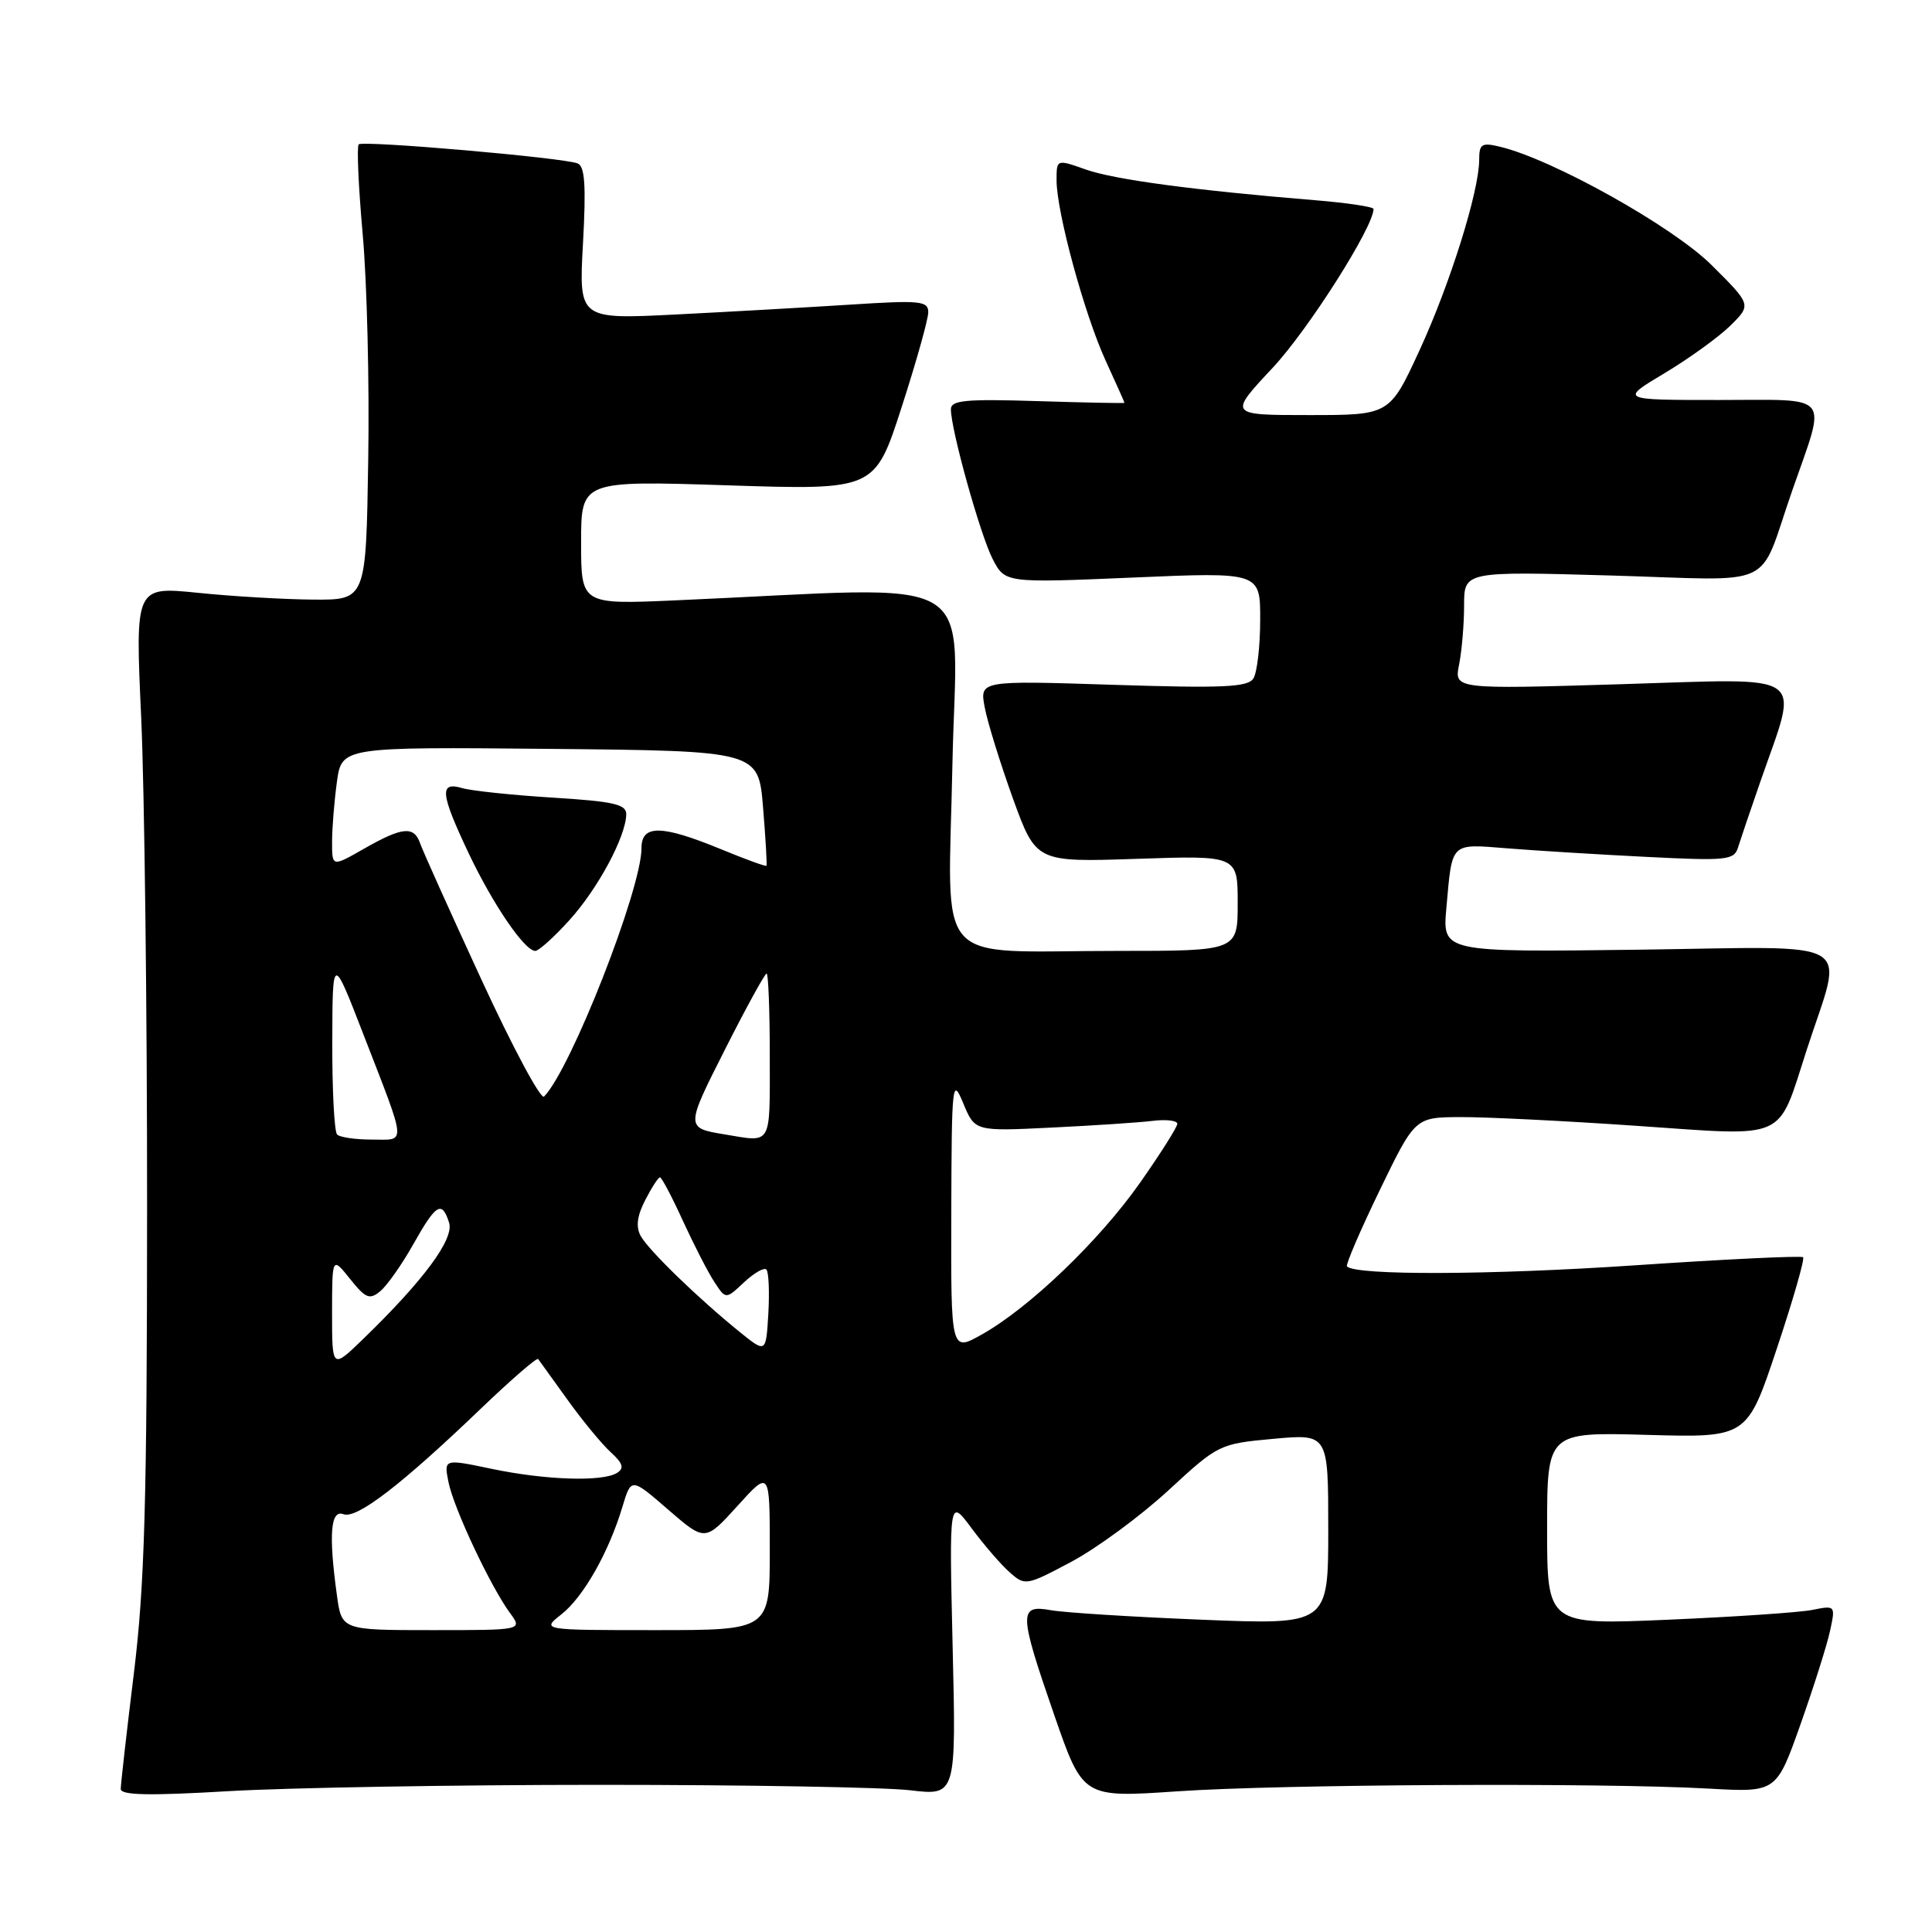 <?xml version="1.0" encoding="UTF-8" standalone="no"?>
<!DOCTYPE svg PUBLIC "-//W3C//DTD SVG 1.1//EN" "http://www.w3.org/Graphics/SVG/1.1/DTD/svg11.dtd" >
<svg xmlns="http://www.w3.org/2000/svg" xmlns:xlink="http://www.w3.org/1999/xlink" version="1.1" viewBox="0 0 256 256">
 <g >
 <path fill="currentColor"
d=" M 79.50 236.50 C 98.75 236.50 117.25 236.82 120.60 237.22 C 126.70 237.94 126.70 237.94 126.23 218.22 C 125.77 198.50 125.77 198.50 128.74 202.50 C 130.37 204.70 132.64 207.33 133.79 208.34 C 135.82 210.15 136.00 210.12 142.00 206.92 C 145.37 205.12 151.14 200.87 154.82 197.48 C 161.43 191.38 161.57 191.31 168.75 190.65 C 176.00 189.99 176.00 189.99 176.00 202.64 C 176.00 215.30 176.00 215.30 159.25 214.62 C 150.04 214.25 141.04 213.68 139.25 213.36 C 134.95 212.59 134.99 213.67 139.73 227.36 C 143.50 238.21 143.50 238.21 156.00 237.36 C 169.67 236.42 212.22 236.20 226.44 237.00 C 235.38 237.50 235.38 237.50 238.57 228.50 C 240.32 223.55 242.09 217.97 242.49 216.10 C 243.22 212.73 243.20 212.71 240.15 213.32 C 238.46 213.66 229.86 214.24 221.04 214.62 C 205.00 215.31 205.00 215.31 205.00 202.53 C 205.00 189.76 205.00 189.76 218.25 190.13 C 231.50 190.50 231.50 190.50 235.42 178.75 C 237.58 172.29 239.15 166.82 238.92 166.59 C 238.69 166.37 228.60 166.85 216.50 167.67 C 197.50 168.95 179.69 169.02 178.48 167.81 C 178.28 167.61 180.22 163.08 182.80 157.75 C 187.50 148.05 187.50 148.05 193.50 148.02 C 196.80 148.00 207.32 148.52 216.88 149.18 C 237.12 150.57 235.44 151.32 239.40 139.11 C 244.30 123.99 246.76 125.45 217.09 125.84 C 191.13 126.17 191.13 126.17 191.65 120.34 C 192.44 111.47 192.10 111.81 199.74 112.41 C 203.46 112.71 211.73 113.22 218.12 113.54 C 228.76 114.08 229.78 113.98 230.29 112.31 C 230.60 111.32 231.94 107.35 233.28 103.50 C 238.39 88.77 240.02 89.90 214.82 90.66 C 192.68 91.33 192.68 91.33 193.34 88.04 C 193.70 86.23 194.00 82.71 194.00 80.22 C 194.00 75.70 194.00 75.70 213.56 76.26 C 235.85 76.91 232.84 78.32 237.48 65.00 C 242.04 51.91 242.92 53.00 227.83 53.00 C 214.62 53.00 214.62 53.00 220.56 49.45 C 223.83 47.49 227.76 44.65 229.29 43.14 C 232.08 40.38 232.08 40.38 226.79 35.12 C 221.65 30.01 205.74 21.11 198.75 19.44 C 196.34 18.86 196.00 19.07 196.00 21.16 C 196.00 25.34 192.13 37.67 188.07 46.47 C 184.13 55.00 184.13 55.00 173.45 55.00 C 162.77 55.00 162.77 55.00 168.65 48.72 C 173.36 43.68 182.00 30.07 182.00 27.69 C 182.00 27.40 178.51 26.88 174.25 26.53 C 158.27 25.22 147.68 23.80 143.90 22.47 C 140.00 21.09 140.00 21.09 140.00 23.88 C 140.00 28.10 143.68 41.61 146.50 47.78 C 147.88 50.78 149.00 53.30 149.00 53.38 C 149.00 53.45 143.82 53.35 137.50 53.15 C 127.96 52.85 126.00 53.03 126.00 54.23 C 126.00 56.95 129.89 70.88 131.53 74.07 C 133.18 77.25 133.18 77.25 150.09 76.53 C 167.00 75.80 167.00 75.80 166.98 82.15 C 166.98 85.64 166.57 89.13 166.08 89.90 C 165.35 91.06 162.06 91.21 147.50 90.74 C 129.81 90.17 129.81 90.17 130.48 93.73 C 130.85 95.70 132.53 101.12 134.21 105.78 C 137.28 114.25 137.28 114.25 150.64 113.80 C 164.00 113.35 164.00 113.35 164.00 119.67 C 164.00 126.00 164.00 126.00 148.13 126.00 C 123.23 126.00 125.66 128.73 126.20 101.31 C 126.72 75.15 131.06 77.73 89.50 79.55 C 77.00 80.10 77.00 80.10 77.00 71.89 C 77.00 63.68 77.00 63.68 96.46 64.31 C 115.92 64.94 115.92 64.94 119.46 53.99 C 121.41 47.96 123.00 42.29 123.00 41.37 C 123.00 39.87 121.92 39.77 112.75 40.36 C 107.11 40.72 96.69 41.31 89.60 41.67 C 76.69 42.32 76.69 42.32 77.25 32.23 C 77.67 24.58 77.50 22.02 76.53 21.65 C 74.53 20.88 48.08 18.59 47.53 19.13 C 47.26 19.41 47.50 24.77 48.06 31.06 C 48.63 37.35 48.96 50.83 48.79 61.00 C 48.50 79.50 48.50 79.50 41.50 79.45 C 37.65 79.42 30.77 79.02 26.21 78.55 C 17.91 77.71 17.91 77.71 18.71 95.10 C 19.14 104.67 19.50 133.88 19.49 160.00 C 19.48 198.98 19.17 210.05 17.74 221.71 C 16.78 229.52 16.00 236.42 16.00 237.05 C 16.00 237.88 19.78 237.96 30.25 237.34 C 38.09 236.88 60.25 236.50 79.50 236.50 Z  M 44.64 211.36 C 43.53 203.31 43.80 199.99 45.51 200.64 C 47.26 201.31 53.20 196.74 63.75 186.62 C 67.74 182.80 71.14 179.85 71.31 180.08 C 71.48 180.31 73.25 182.76 75.23 185.52 C 77.21 188.28 79.78 191.39 80.94 192.44 C 82.54 193.90 82.74 194.55 81.77 195.16 C 79.87 196.37 72.31 196.13 65.15 194.63 C 58.81 193.30 58.81 193.30 59.43 196.40 C 60.11 199.83 65.01 210.25 67.59 213.75 C 69.24 216.00 69.24 216.00 57.26 216.00 C 45.27 216.00 45.27 216.00 44.64 211.36 Z  M 74.39 213.91 C 77.31 211.61 80.68 205.66 82.48 199.64 C 83.64 195.79 83.64 195.79 88.53 200.03 C 93.43 204.27 93.43 204.27 97.72 199.54 C 102.00 194.81 102.00 194.81 102.00 205.40 C 102.00 216.00 102.00 216.00 86.87 216.00 C 71.73 216.00 71.73 216.00 74.39 213.91 Z  M 44.00 173.95 C 44.01 166.50 44.01 166.50 46.39 169.47 C 48.46 172.06 48.98 172.26 50.40 171.08 C 51.30 170.33 53.27 167.53 54.77 164.86 C 57.79 159.49 58.56 159.03 59.51 162.02 C 60.19 164.18 56.11 169.69 48.09 177.45 C 44.00 181.41 44.00 181.41 44.00 173.95 Z  M 98.00 176.48 C 92.48 172.01 85.93 165.66 84.89 163.76 C 84.23 162.55 84.42 161.10 85.50 159.01 C 86.35 157.35 87.23 156.00 87.45 156.00 C 87.67 156.00 89.04 158.59 90.48 161.75 C 91.93 164.91 93.80 168.56 94.64 169.84 C 96.17 172.19 96.17 172.19 98.58 169.92 C 99.91 168.68 101.24 167.91 101.55 168.22 C 101.86 168.53 101.97 171.15 101.81 174.04 C 101.50 179.31 101.50 179.31 98.00 176.48 Z  M 126.05 160.81 C 126.10 143.38 126.18 142.68 127.64 146.20 C 129.18 149.91 129.18 149.91 139.34 149.41 C 144.93 149.14 150.96 148.74 152.75 148.52 C 154.54 148.30 156.00 148.48 156.00 148.91 C 156.00 149.34 153.79 152.83 151.09 156.68 C 145.68 164.39 136.41 173.28 130.09 176.83 C 126.00 179.13 126.00 179.13 126.05 160.81 Z  M 44.67 150.33 C 44.30 149.97 44.01 144.45 44.03 138.08 C 44.06 126.50 44.06 126.50 48.13 137.00 C 53.98 152.11 53.88 151.00 49.28 151.00 C 47.11 151.00 45.03 150.70 44.67 150.33 Z  M 96.00 150.31 C 90.83 149.46 90.83 149.40 96.08 139.03 C 98.87 133.51 101.35 129.00 101.58 129.00 C 101.81 129.00 102.00 133.95 102.00 140.00 C 102.00 151.98 102.36 151.37 96.00 150.31 Z  M 63.79 129.80 C 59.65 120.83 56.00 112.71 55.67 111.75 C 54.86 109.41 53.32 109.56 48.25 112.45 C 44.00 114.88 44.00 114.88 44.00 111.58 C 44.00 109.77 44.29 106.18 44.64 103.62 C 45.28 98.97 45.28 98.97 72.89 99.23 C 100.50 99.50 100.50 99.50 101.11 107.00 C 101.45 111.12 101.65 114.60 101.56 114.72 C 101.47 114.84 98.72 113.84 95.45 112.49 C 87.62 109.28 85.00 109.25 85.00 112.39 C 85.00 117.84 75.63 141.71 72.09 145.30 C 71.66 145.74 67.92 138.76 63.79 129.80 Z  M 75.48 121.89 C 79.25 117.72 82.94 110.83 82.98 107.90 C 83.00 106.57 81.30 106.19 73.25 105.69 C 67.89 105.36 62.49 104.79 61.25 104.43 C 58.19 103.53 58.34 105.10 62.07 113.00 C 65.29 119.80 69.51 126.00 70.93 126.00 C 71.39 126.00 73.44 124.15 75.48 121.89 Z "/>
</g>
</svg>